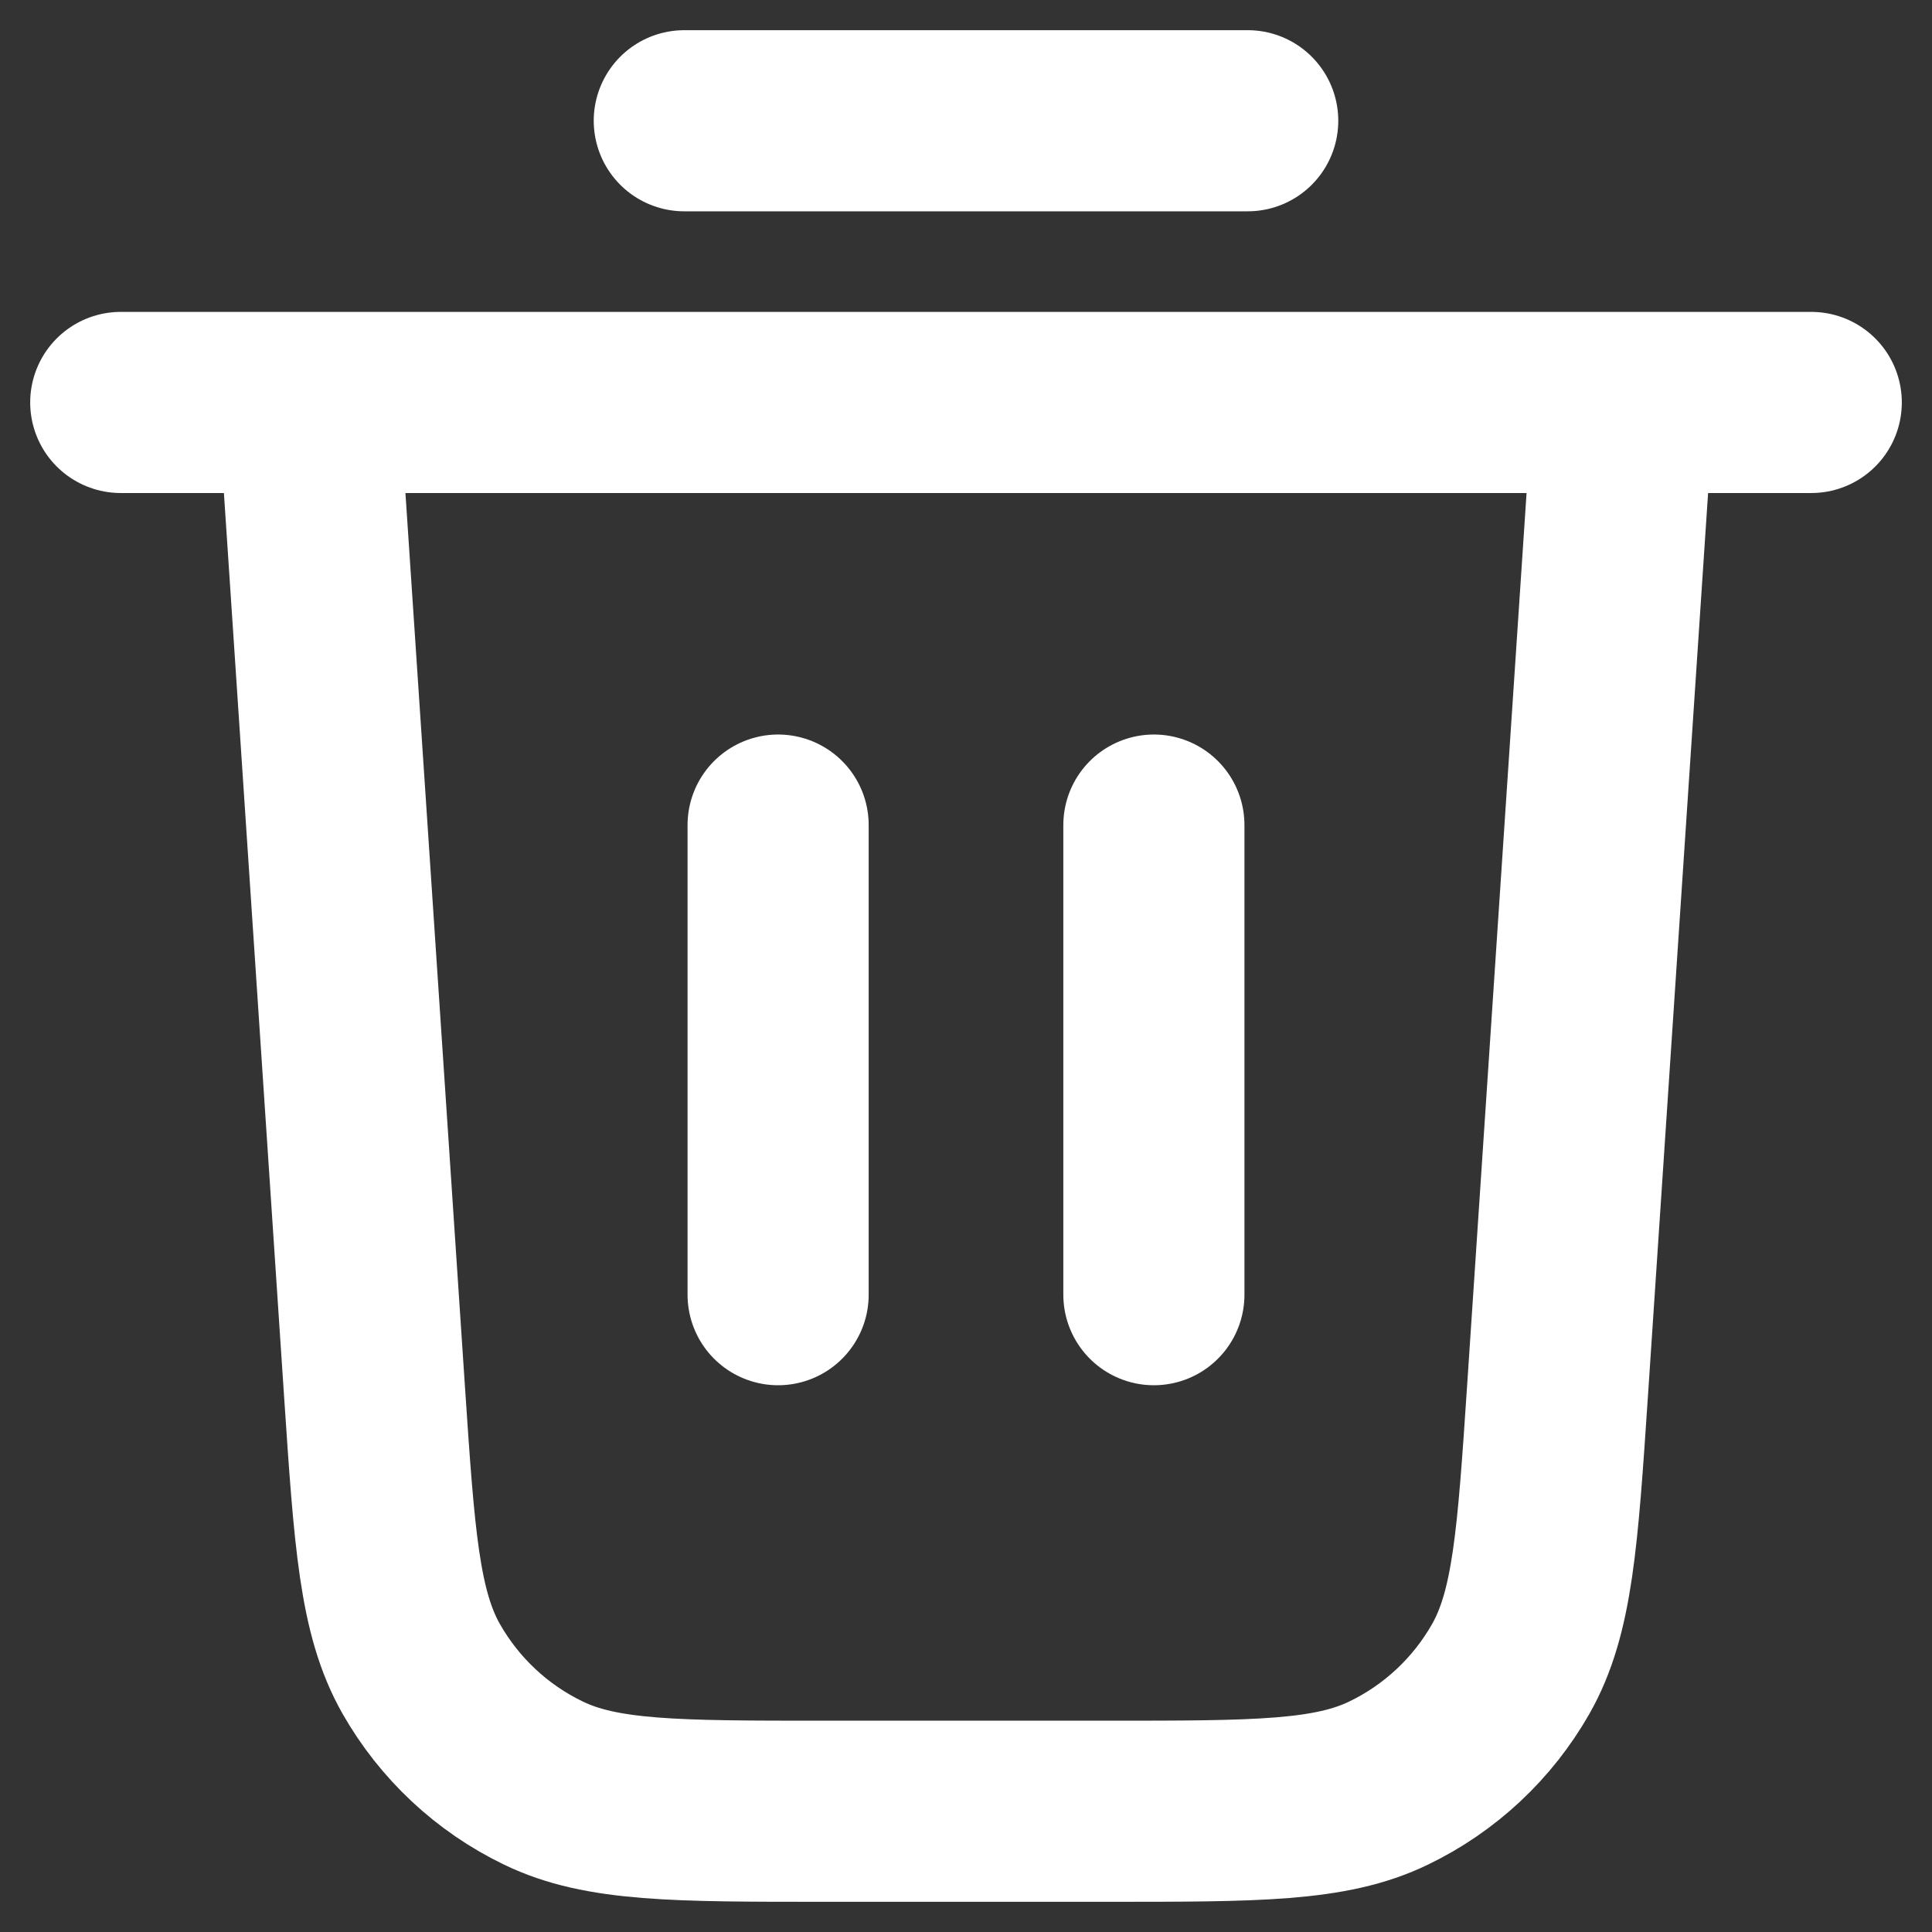 <svg width="16" height="16" viewBox="0 0 16 16" fill="none" xmlns="http://www.w3.org/2000/svg">
<rect x="0" y="0" width="16" height="16" fill="#333333" stroke="none"/>
<path d="M5.667 1H10.333M1 3.333H15M13.444 3.333L12.899 11.515C12.817 12.742 12.776 13.356 12.511 13.822C12.278 14.231 11.926 14.561 11.501 14.766C11.019 15 10.404 15 9.174 15H6.826C5.596 15 4.981 15 4.499 14.766C4.074 14.561 3.722 14.231 3.489 13.822C3.224 13.356 3.183 12.742 3.101 11.515L2.556 3.333M6.444 6.833V10.722M9.556 6.833V10.722" stroke="white" stroke-width="1.5" stroke-linecap="round" stroke-linejoin="round"/>
</svg>
